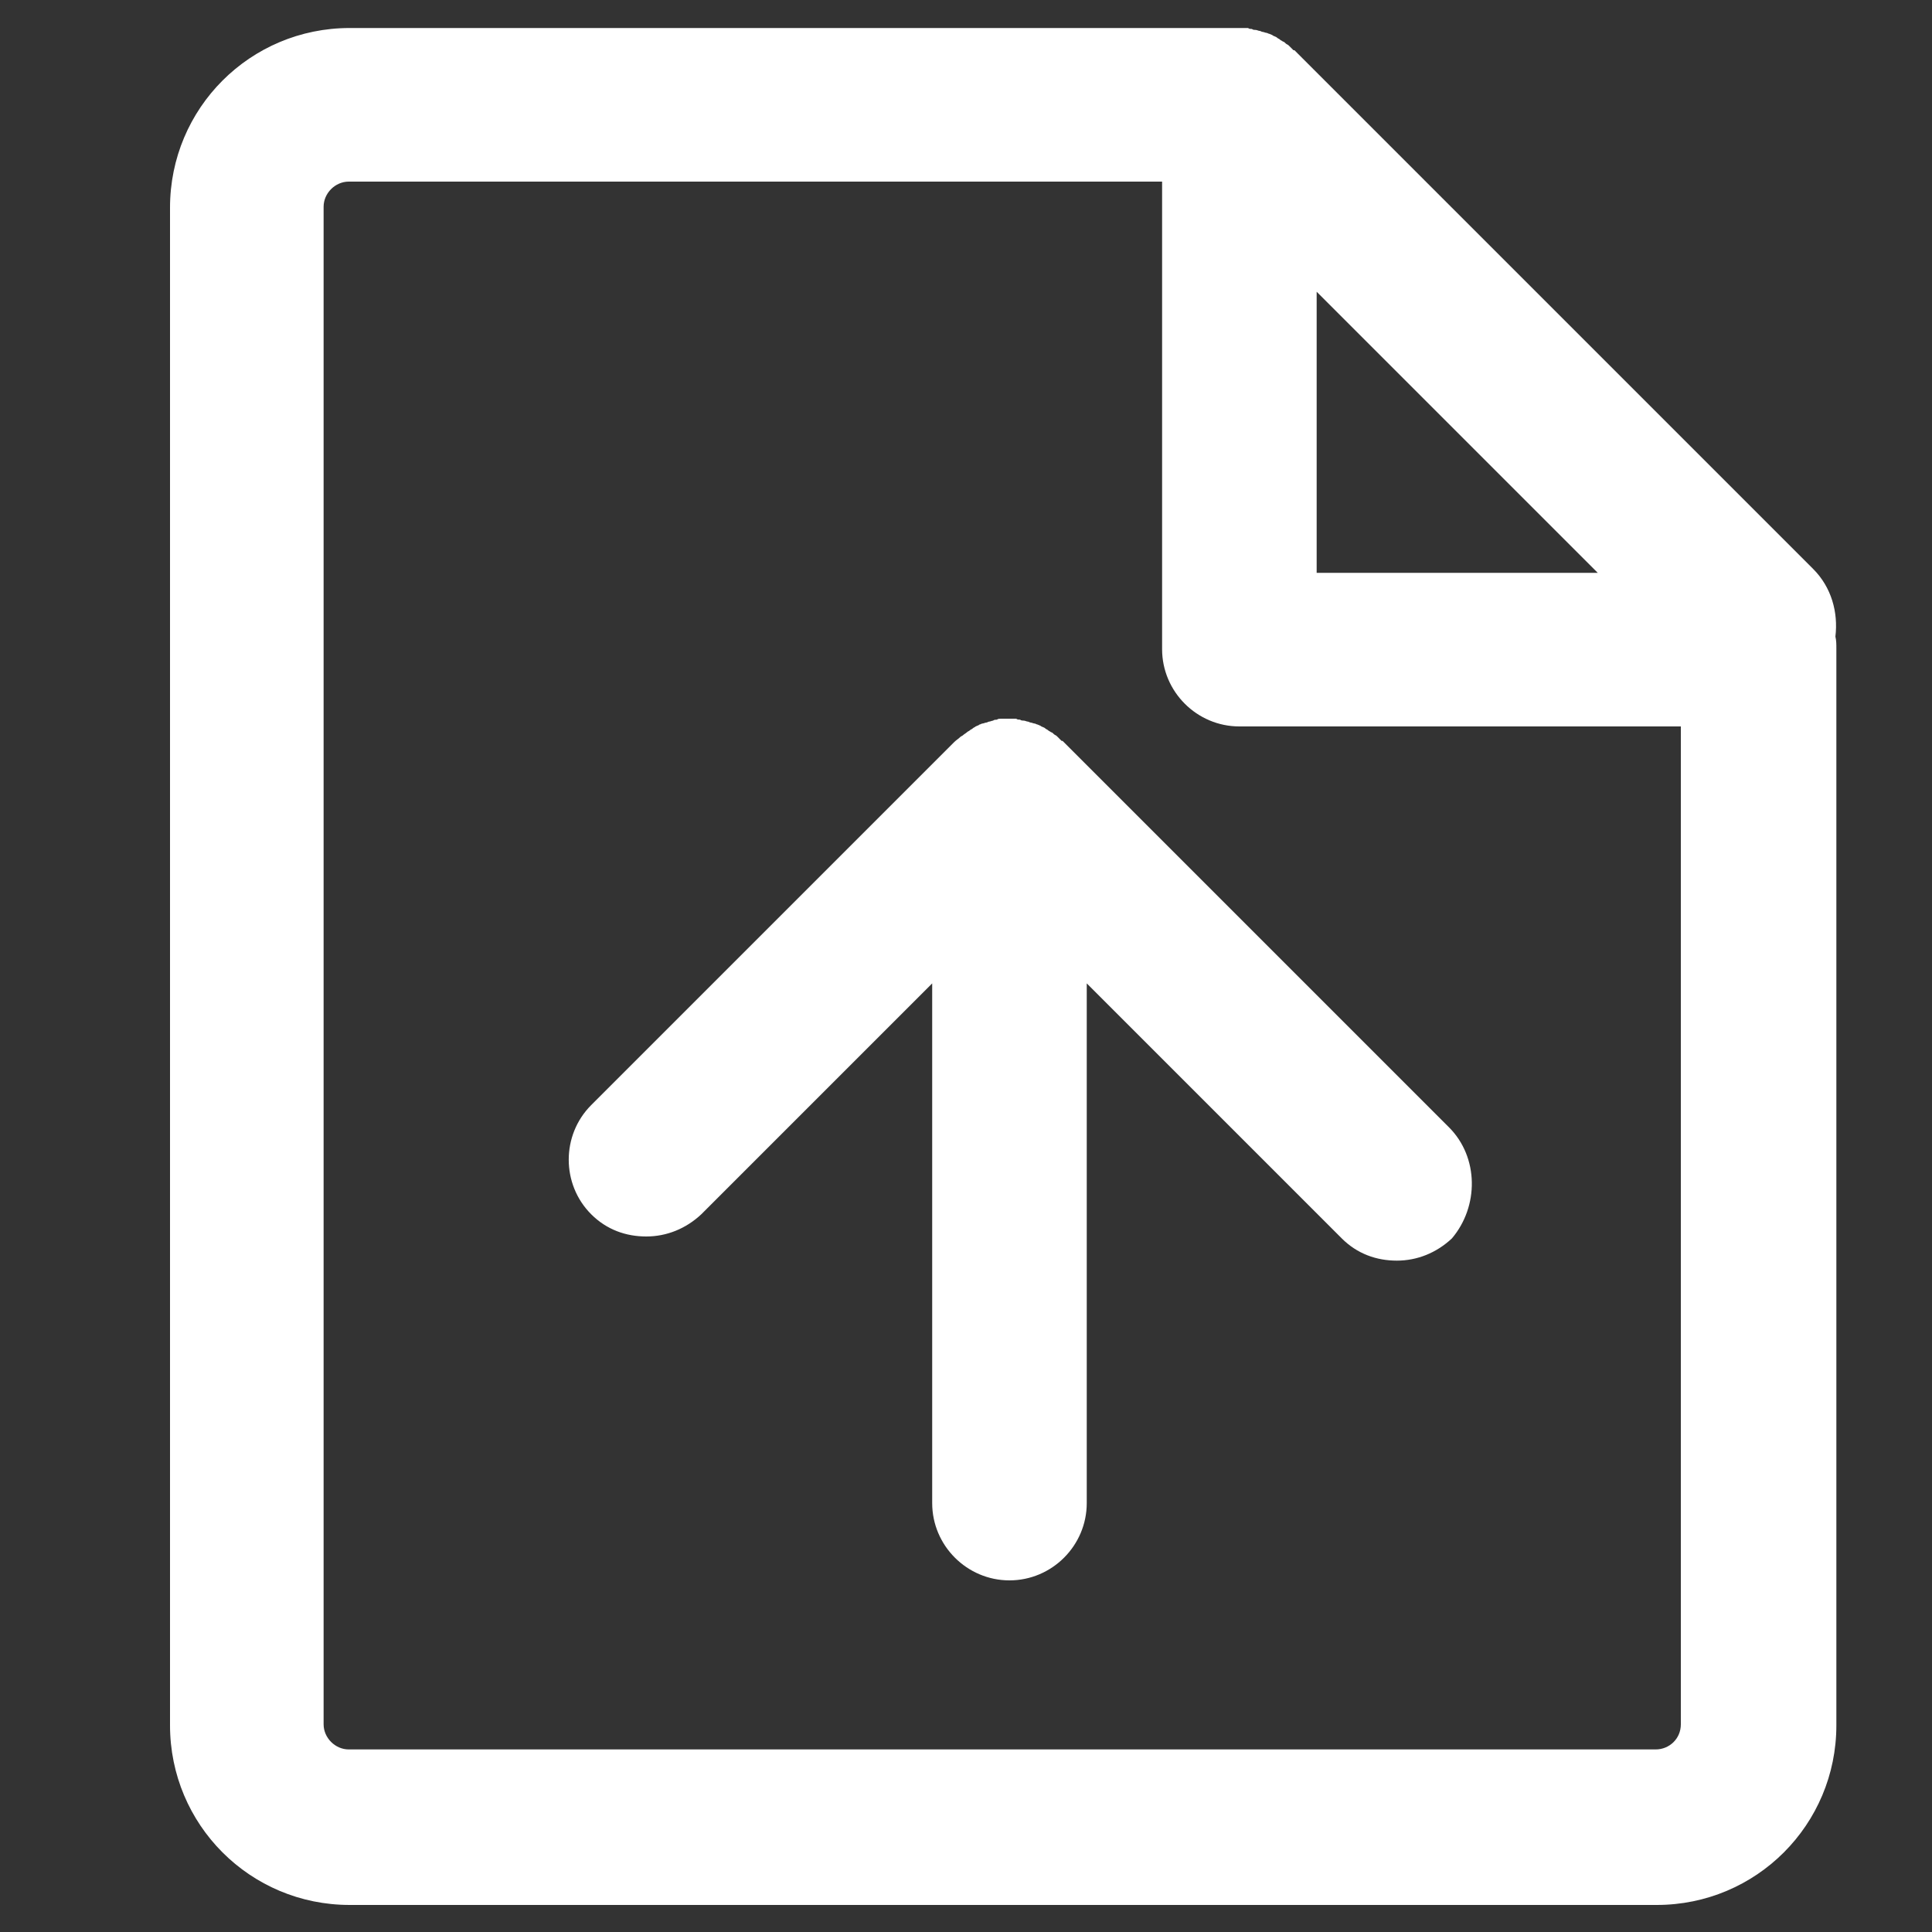 <?xml version="1.0" standalone="no"?><!DOCTYPE svg PUBLIC "-//W3C//DTD SVG 1.1//EN" "http://www.w3.org/Graphics/SVG/1.1/DTD/svg11.dtd"><svg t="1578995409463" class="icon" viewBox="0 0 1024 1024" version="1.1" xmlns="http://www.w3.org/2000/svg" p-id="6139" xmlns:xlink="http://www.w3.org/1999/xlink" width="200" height="200"><rect x="0" y="0" width="1024" height="1024" fill="#333333" stroke="none"/><defs><style type="text/css"></style></defs><path d="M768 597.504l-204.8-204.8h-0.512l-2.56-2.56c-0.512-0.512-1.024-0.512-1.536-1.024-0.512-0.512-1.024-1.024-1.536-1.024-0.512-0.512-1.024-0.512-1.536-1.024-0.512-0.512-1.024-0.512-1.536-1.024-0.512-0.512-1.024-0.512-2.048-1.024-0.512-0.512-1.024-0.512-2.048-1.024-0.512 0-1.024-0.512-1.536-0.512-0.512 0-1.536-0.512-2.048-0.512-0.512 0-1.024-0.512-1.536-0.512-0.512 0-1.536-0.512-2.048-0.512-0.512 0-1.536 0-2.048-0.512-0.512 0-1.536 0-2.048-0.512h-3.584-0.512H530.432c-0.512 0-1.536 0-2.048 0.512-0.512 0-1.536 0-2.048 0.512-0.512 0-1.536 0.512-2.048 0.512-0.512 0-1.024 0.512-1.536 0.512-0.512 0-1.536 0.512-2.048 0.512-0.512 0-1.024 0.512-1.536 0.512-0.512 0.512-1.024 0.512-2.048 1.024-0.512 0.512-1.024 0.512-1.536 1.024-0.512 0.512-1.024 0.512-1.536 1.024-0.512 0.512-1.024 0.512-1.536 1.024-0.512 0.512-1.536 1.024-2.048 1.536-0.512 0.512-1.024 0.512-1.536 1.024-1.024 1.024-2.048 1.536-3.072 2.56l-192.512 192.512c-15.872 15.872-15.872 41.984 0 57.856 8.192 8.192 18.432 11.776 29.184 11.776s20.992-4.096 29.184-11.776l122.368-122.368v275.456c0 22.528 18.432 40.96 40.96 40.96s40.96-18.432 40.96-40.96v-275.456l135.168 135.168c8.192 8.192 18.432 11.776 29.184 11.776s20.992-4.096 29.184-11.776c14.336-16.896 14.336-43.008-1.536-58.88z" p-id="6140" fill="#ffffff"></path><path d="M961.024 301.568L686.08 26.624h-0.512l-2.56-2.56c-0.512-0.512-1.024-0.512-1.536-1.024-0.512-0.512-1.024-1.024-1.536-1.024-0.512-0.512-1.024-0.512-1.536-1.024-0.512-0.512-1.024-0.512-1.536-1.024-0.512-0.512-1.024-0.512-2.048-1.024-0.512-0.512-1.024-0.512-2.048-1.024-0.512 0-1.024-0.512-1.536-0.512-0.512 0-1.536-0.512-2.048-0.512-0.512 0-1.024-0.512-1.536-0.512-0.512 0-1.536-0.512-2.048-0.512-0.512 0-1.536 0-2.048-0.512-0.512 0-1.536 0-2.048-0.512h-3.584-0.512-472.064c-52.736 0-95.232 42.496-95.232 95.232v804.352c0 52.736 42.496 95.232 95.232 95.232h692.736c52.736 0 95.232-42.496 95.232-95.232V344.064c0-2.56 0-4.608-0.512-6.656 1.536-12.8-2.048-26.112-11.776-35.84z m-263.168-146.944l148.992 148.992h-148.992v-148.992zM877.568 927.232h-692.736c-7.168 0-13.312-6.144-13.312-13.312V109.568c0-7.168 6.144-13.312 13.312-13.312h431.104v247.808c0 22.528 18.432 40.96 40.96 40.96H890.88v528.896c0 7.68-6.144 13.312-13.312 13.312z" p-id="6141" fill="#ffffff"></path></svg>